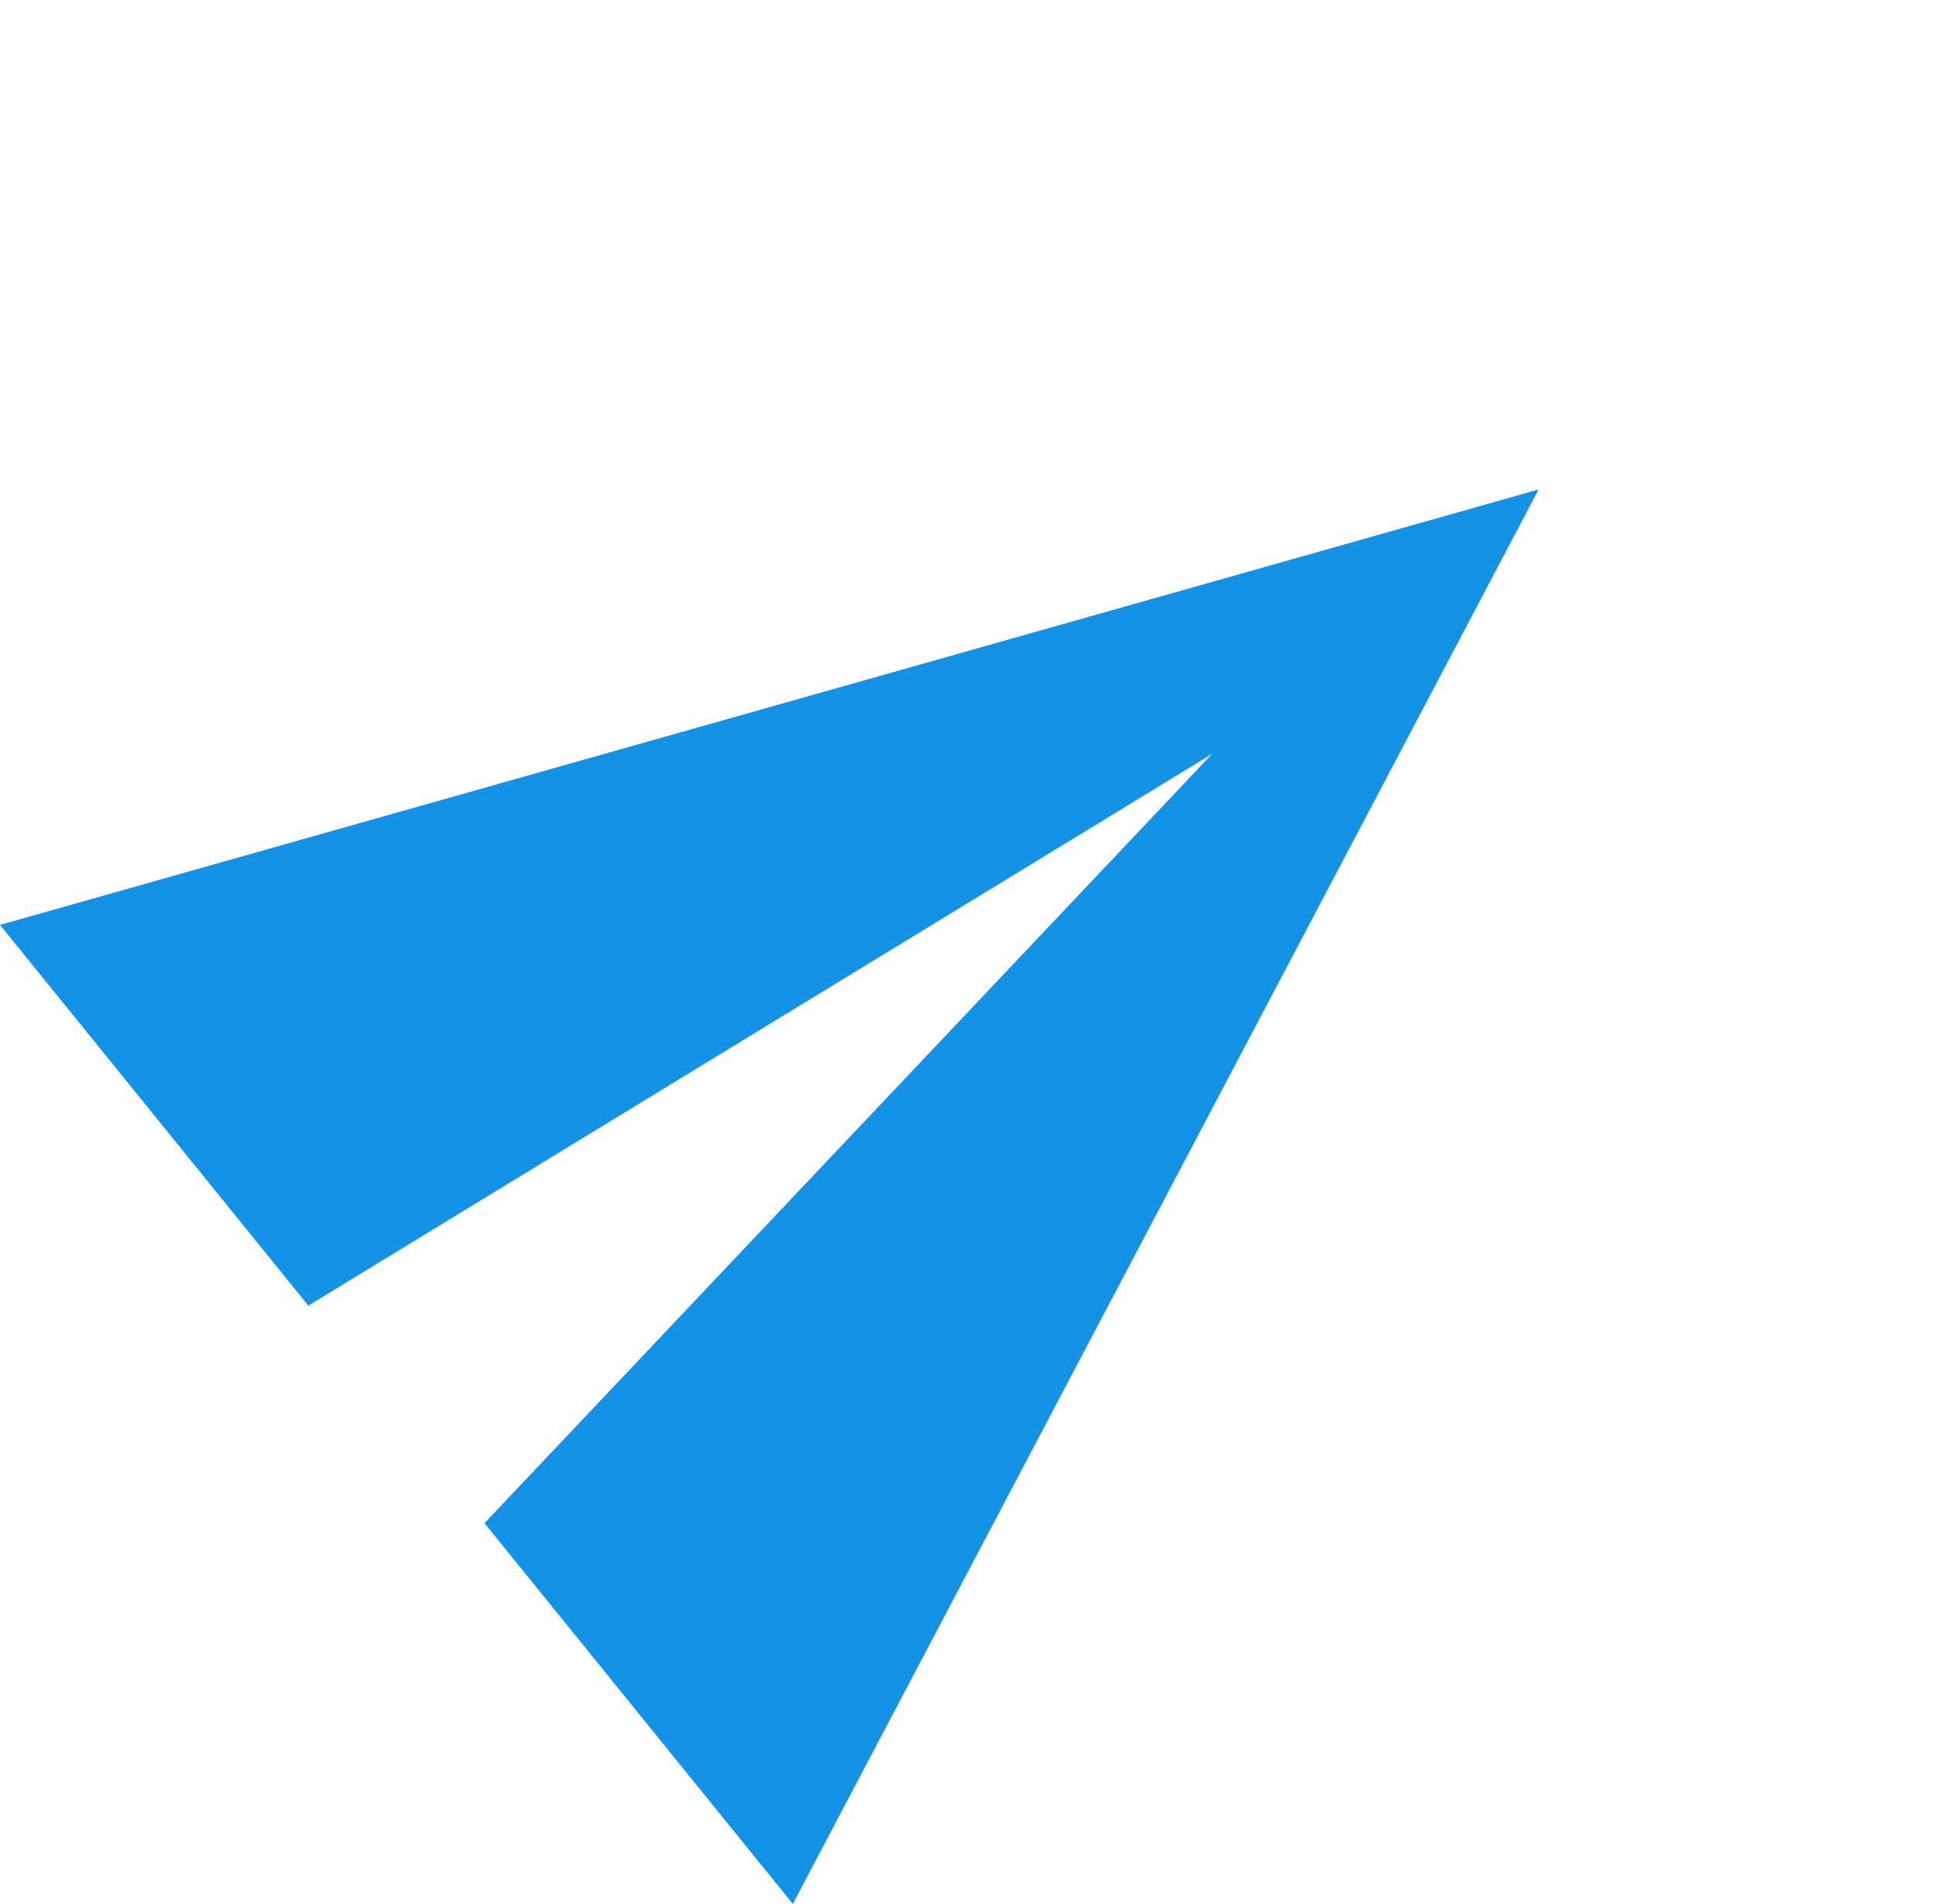 <svg xmlns="http://www.w3.org/2000/svg" width="27.648" height="27.204" viewBox="0 0 27.648 27.204">
  <path id="send-icon" d="M112.9,194v-7l15-2-15-2v-7l21,9Z" transform="translate(-198.5 -52.512) rotate(-39)" fill="#1492e6"/>
</svg>
